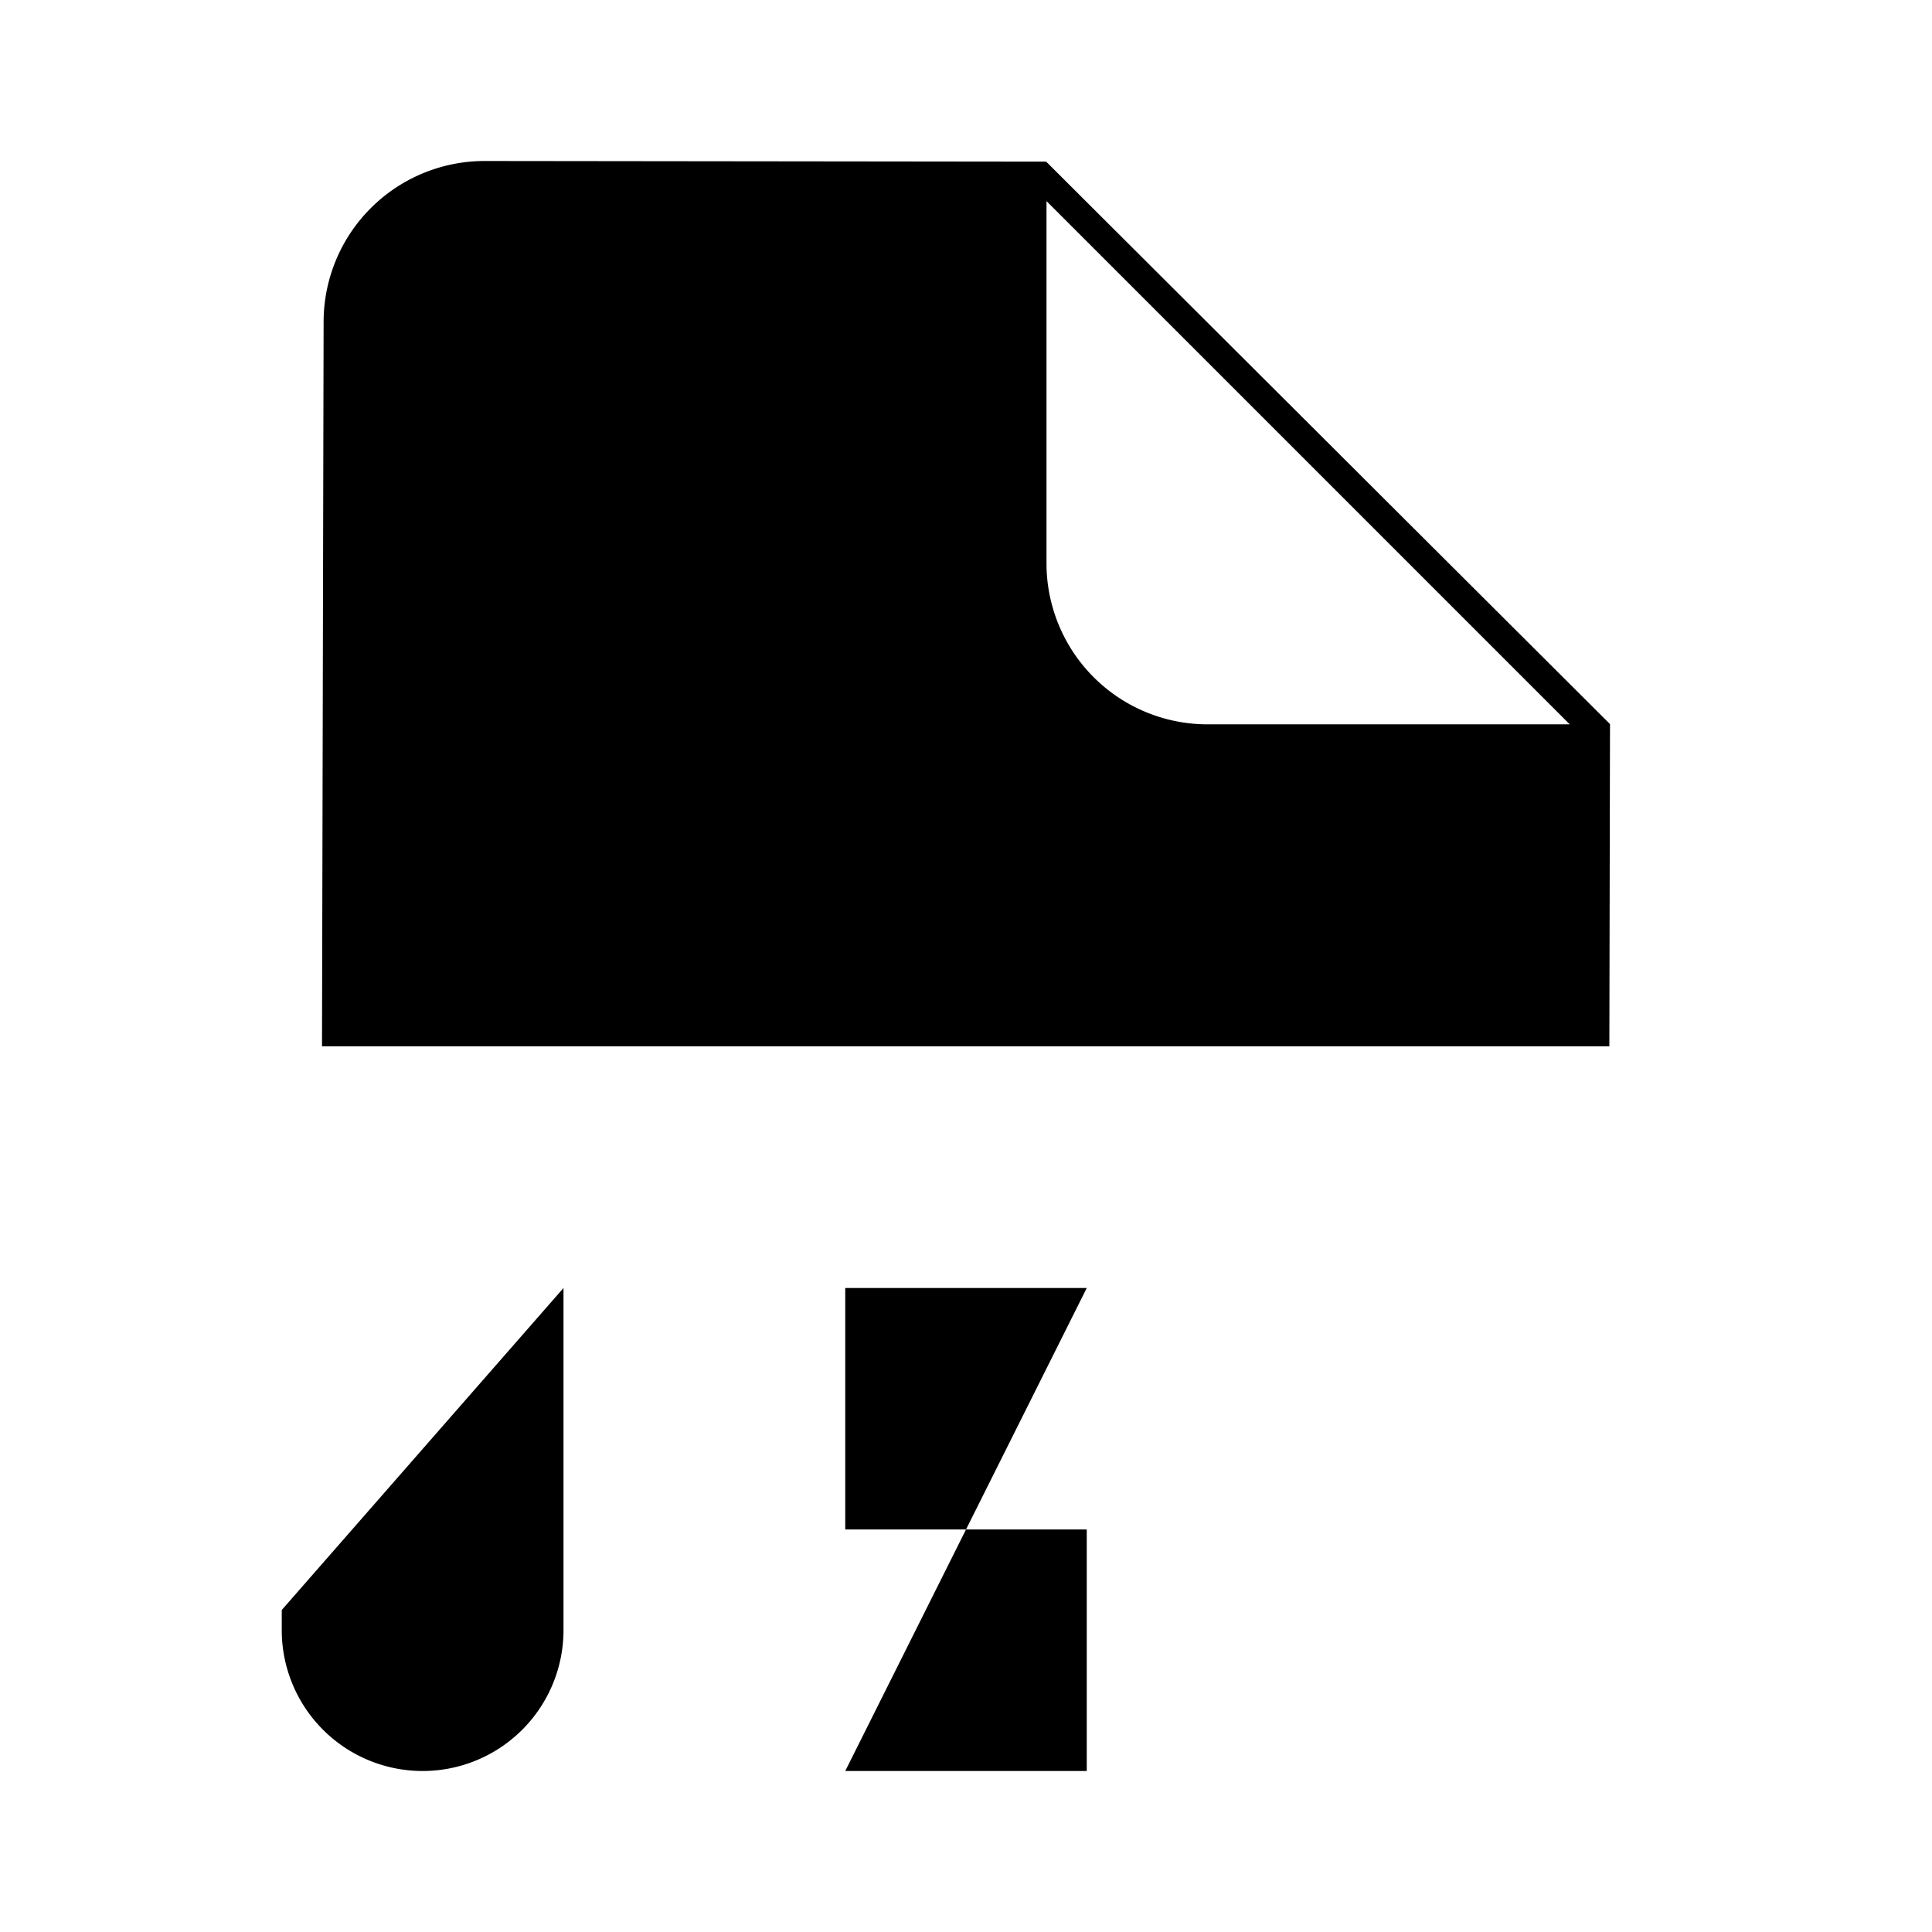 <svg xmlns="http://www.w3.org/2000/svg" viewBox="0 0 24 24"><path d="m4 12.998.02-9.002A2 2 0 0 1 6.022 2l6.974.008L20 8.995l-.008 4.003M13 2.498v4.5a2 2 0 0 0 2 2h4.5M7 16v4.25a1.75 1.75 0 0 1-3.5 0V20m10-4h-3v3h3v3h-3m6-6 2 3m0 0 2 3m-2-3 2-3m-2 3-2 3"/></svg>